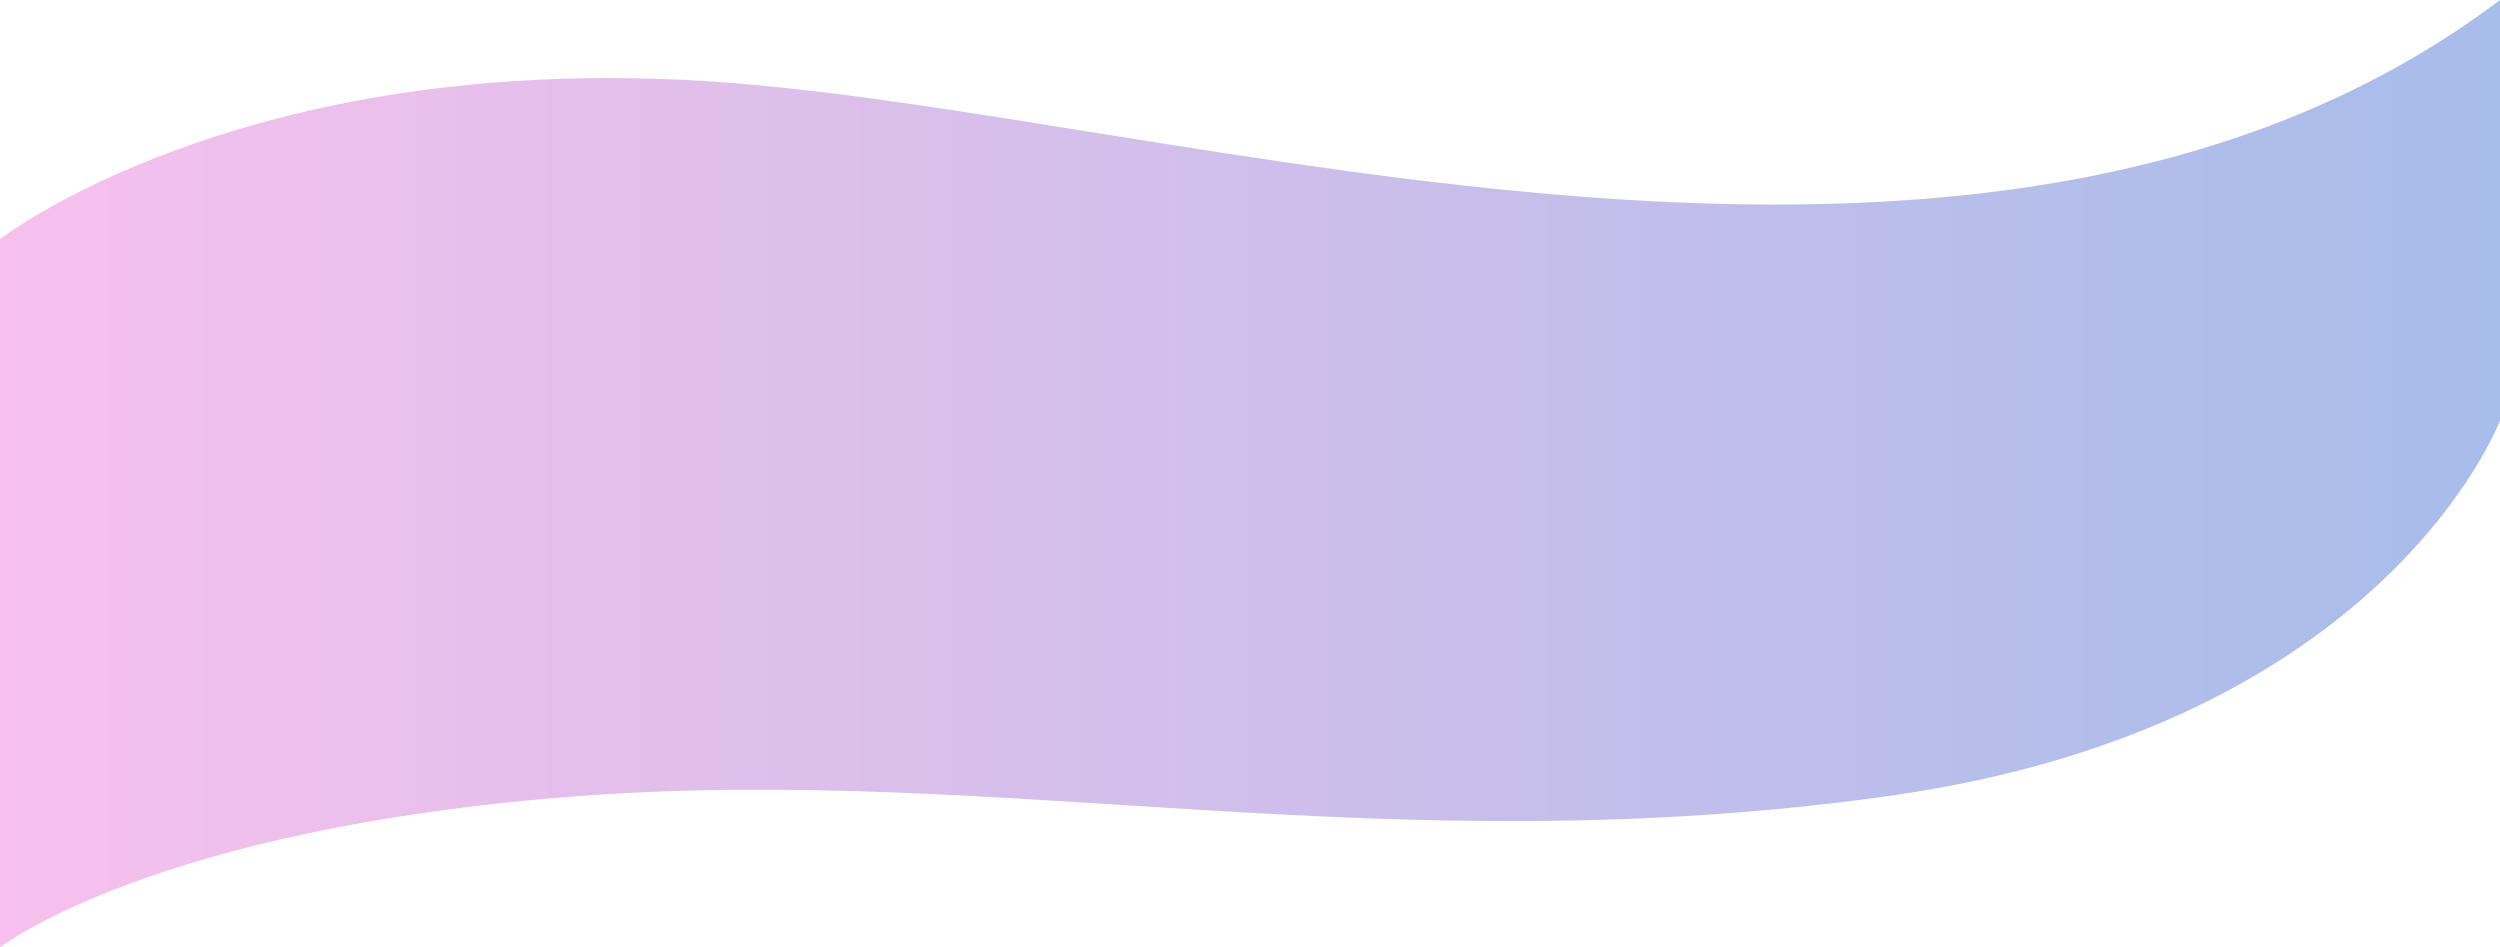 <svg width="1512" height="573" viewBox="0 0 1512 573" fill="none" xmlns="http://www.w3.org/2000/svg">
<path d="M7.6294e-06 144.663C7.6294e-06 144.663 145.5 31.08 428.5 49.163C711.5 67.246 1201.41 234.254 1512 0V254.29C1512 254.29 1443 439.27 1142 481.456C841 523.641 608.5 462.243 350.5 481.456C92.5 500.669 3.05176e-05 573 3.05176e-05 573C3.05176e-05 573 0 433.423 7.6294e-06 300.062C3.05176e-05 172.352 7.6294e-06 144.663 7.6294e-06 144.663Z" fill="url(#paint0_linear_202_4491)"/>
<defs>
<linearGradient id="paint0_linear_202_4491" x1="-7.40929e-06" y1="258.07" x2="1512" y2="258.07" gradientUnits="userSpaceOnUse">
<stop stop-color="#F7C0EC"/>
<stop offset="1" stop-color="#A7BDEA"/>
</linearGradient>
</defs>
</svg>
